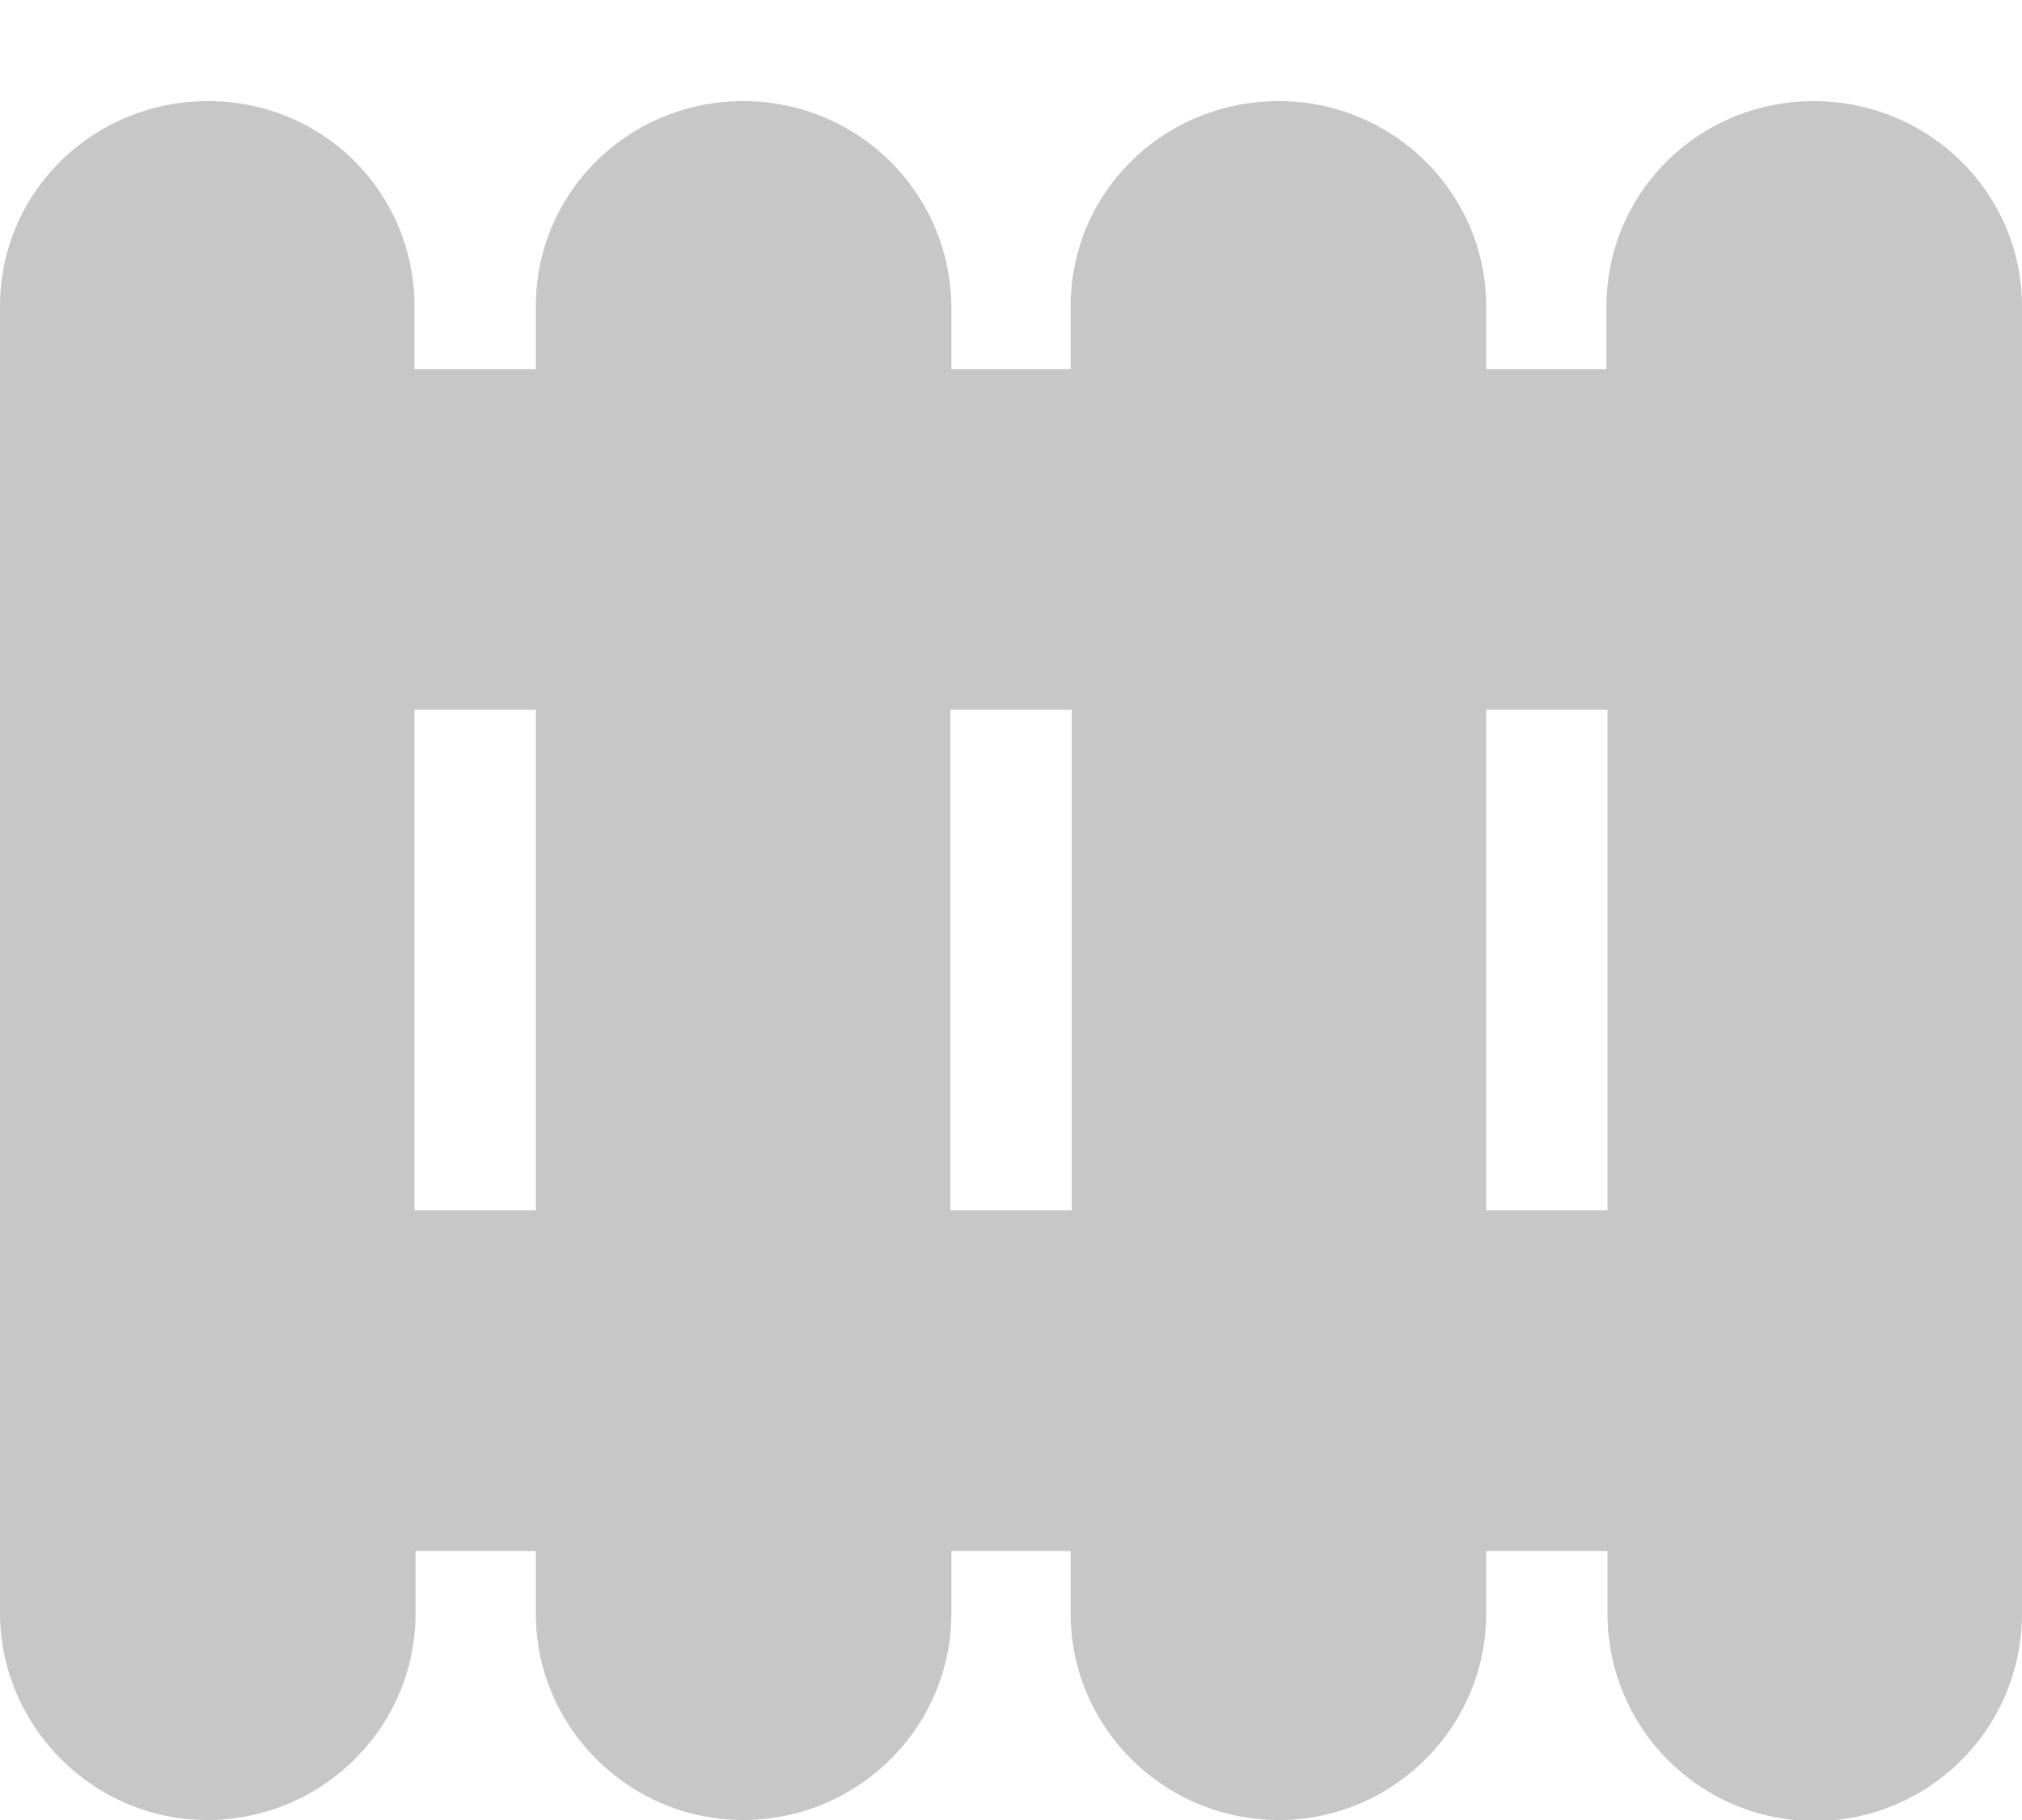 <svg xmlns="http://www.w3.org/2000/svg" width="20" height="18" viewBox="0 0 20 18"><path fill="#c7c7c7" d="M17.94 1c-1.13 0-2.05.9-2.05 2.03v.62H14.7v-.62c0-1.12-.92-2.03-2.05-2.03-1.14 0-2.06.9-2.06 2.03v.62H9.41v-.62C9.4 1.91 8.49 1 7.35 1 6.22 1 5.3 1.9 5.3 3.03v.62H4.1v-.62C4.1 1.91 3.2 1 2.06 1 .92 1 0 1.9 0 3.03v12.92C0 17.07.92 18 2.05 18c1.14 0 2.06-.92 2.06-2.04v-.62H5.3v.62c0 1.12.92 2.04 2.05 2.04 1.14 0 2.06-.92 2.06-2.04v-.62h1.18v.62c0 1.12.92 2.04 2.06 2.04 1.13 0 2.05-.92 2.05-2.04v-.62h1.2v.62a2.04 2.04 0 1 0 4.1 0V3.03C20 1.91 19.08 1 17.94 1zM5.3 11.97H4.1V7.02h1.2zm5.3 0H9.4V7.02h1.2zm5.3 0h-1.2V7.02h1.2z"/></svg>